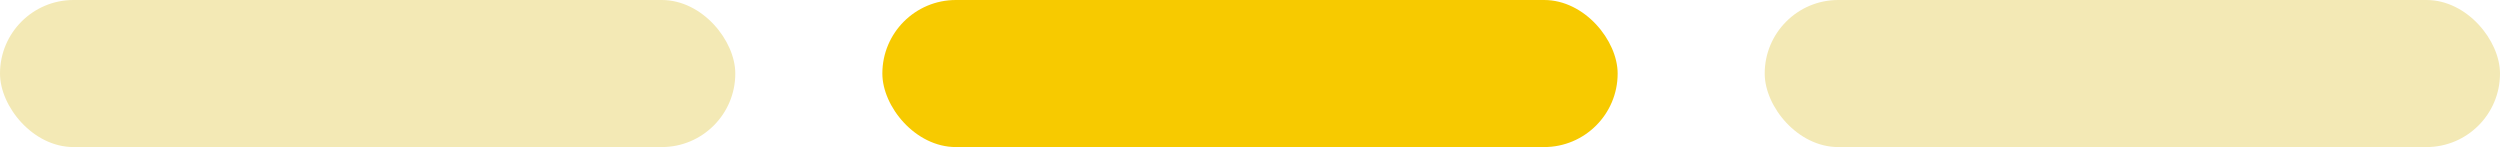 <svg width="68" height="4" viewBox="0 0 68 4" fill="none" xmlns="http://www.w3.org/2000/svg">
<rect x="24" width="20" height="4" rx="2" fill="#F7CA00"/>
<rect x="48" width="20" height="4" rx="2" fill="#F3E9B5"/>
<rect width="20" height="4" rx="2" fill="#F3E9B5"/>
</svg>
